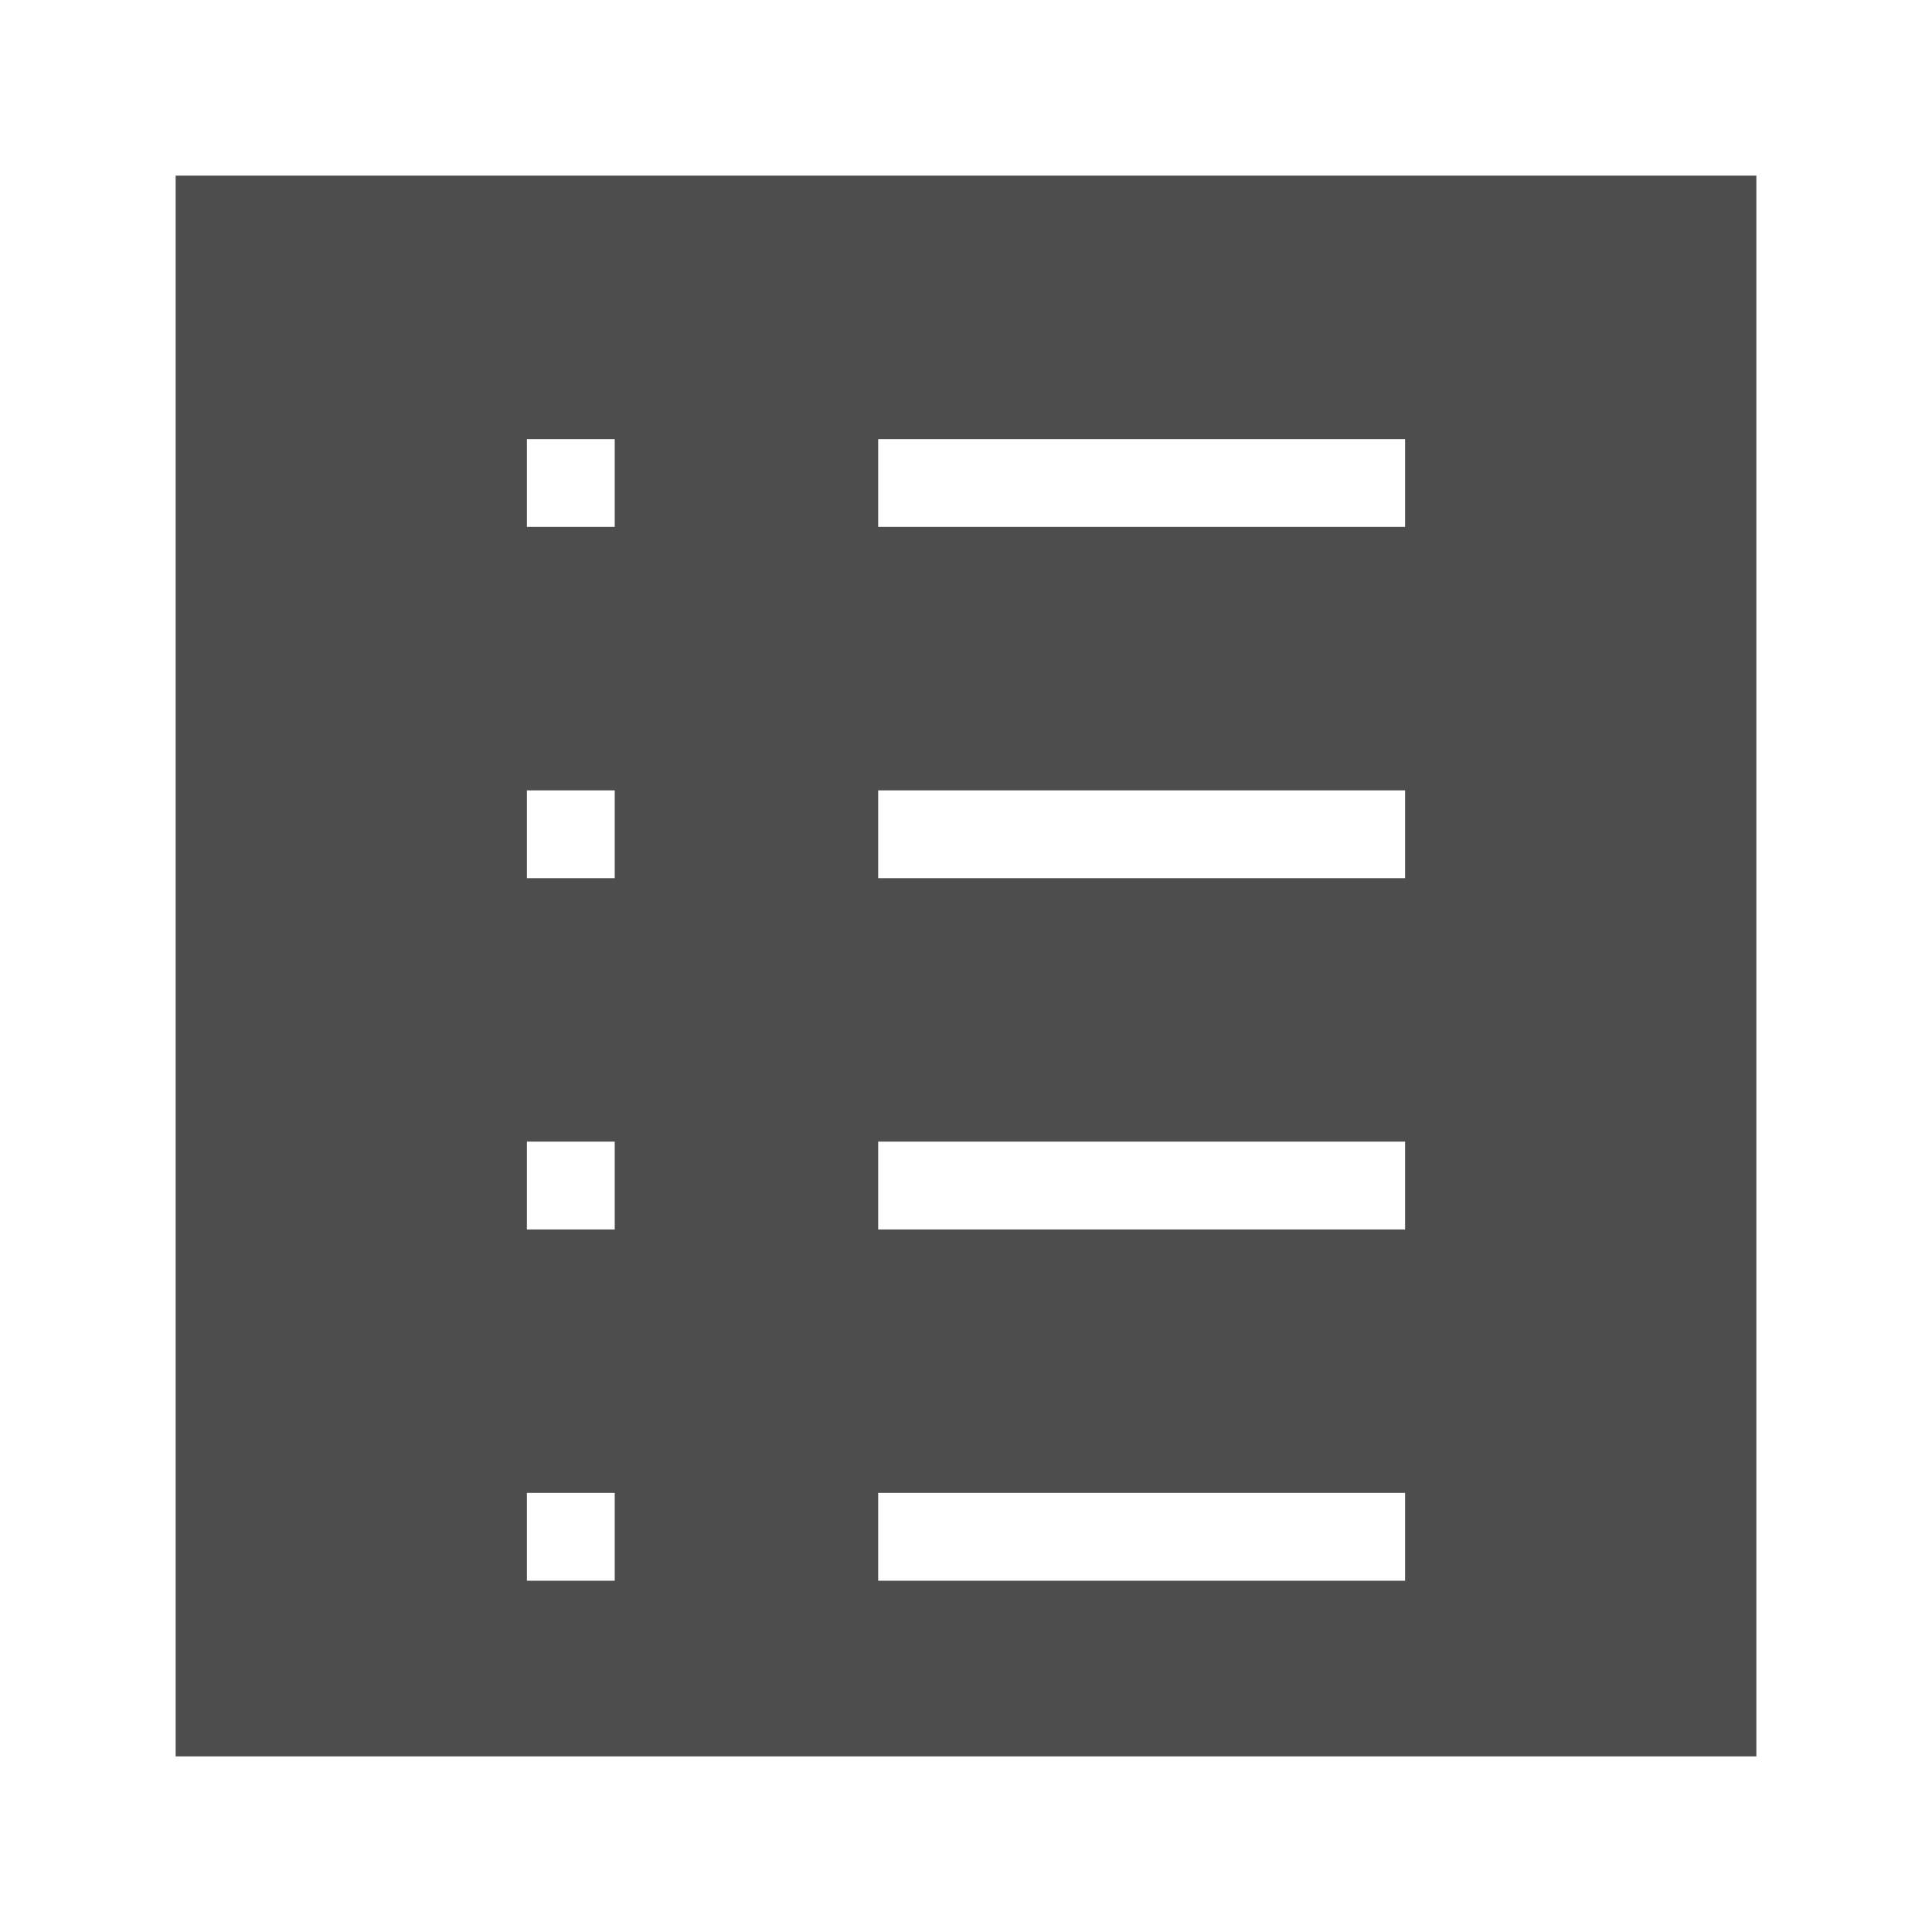 <svg width="22" version="1.1" xmlns="http://www.w3.org/2000/svg" height="22">
<defs id="defs3051">
<style type="text/css" id="current-color-scheme">
.ColorScheme-Text {
color:#4d4d4d;
}
</style>
</defs>
<path style="fill:currentColor" d="M 2,2 V 20 H 20 V 2 Z M 6,5 H 7 V 6 H 6 Z m 4,0 h 6 V 6 H 10 Z M 6,9 h 1 v 1 H 6 Z m 4,0 h 6 v 1 h -6 z m -4,4 h 1 v 1 H 6 Z m 4,0 h 6 v 1 h -6 z m -4,4 h 1 v 1 H 6 Z m 4,0 h 6 v 1 h -6 z" class="ColorScheme-Text"/>
</svg>

